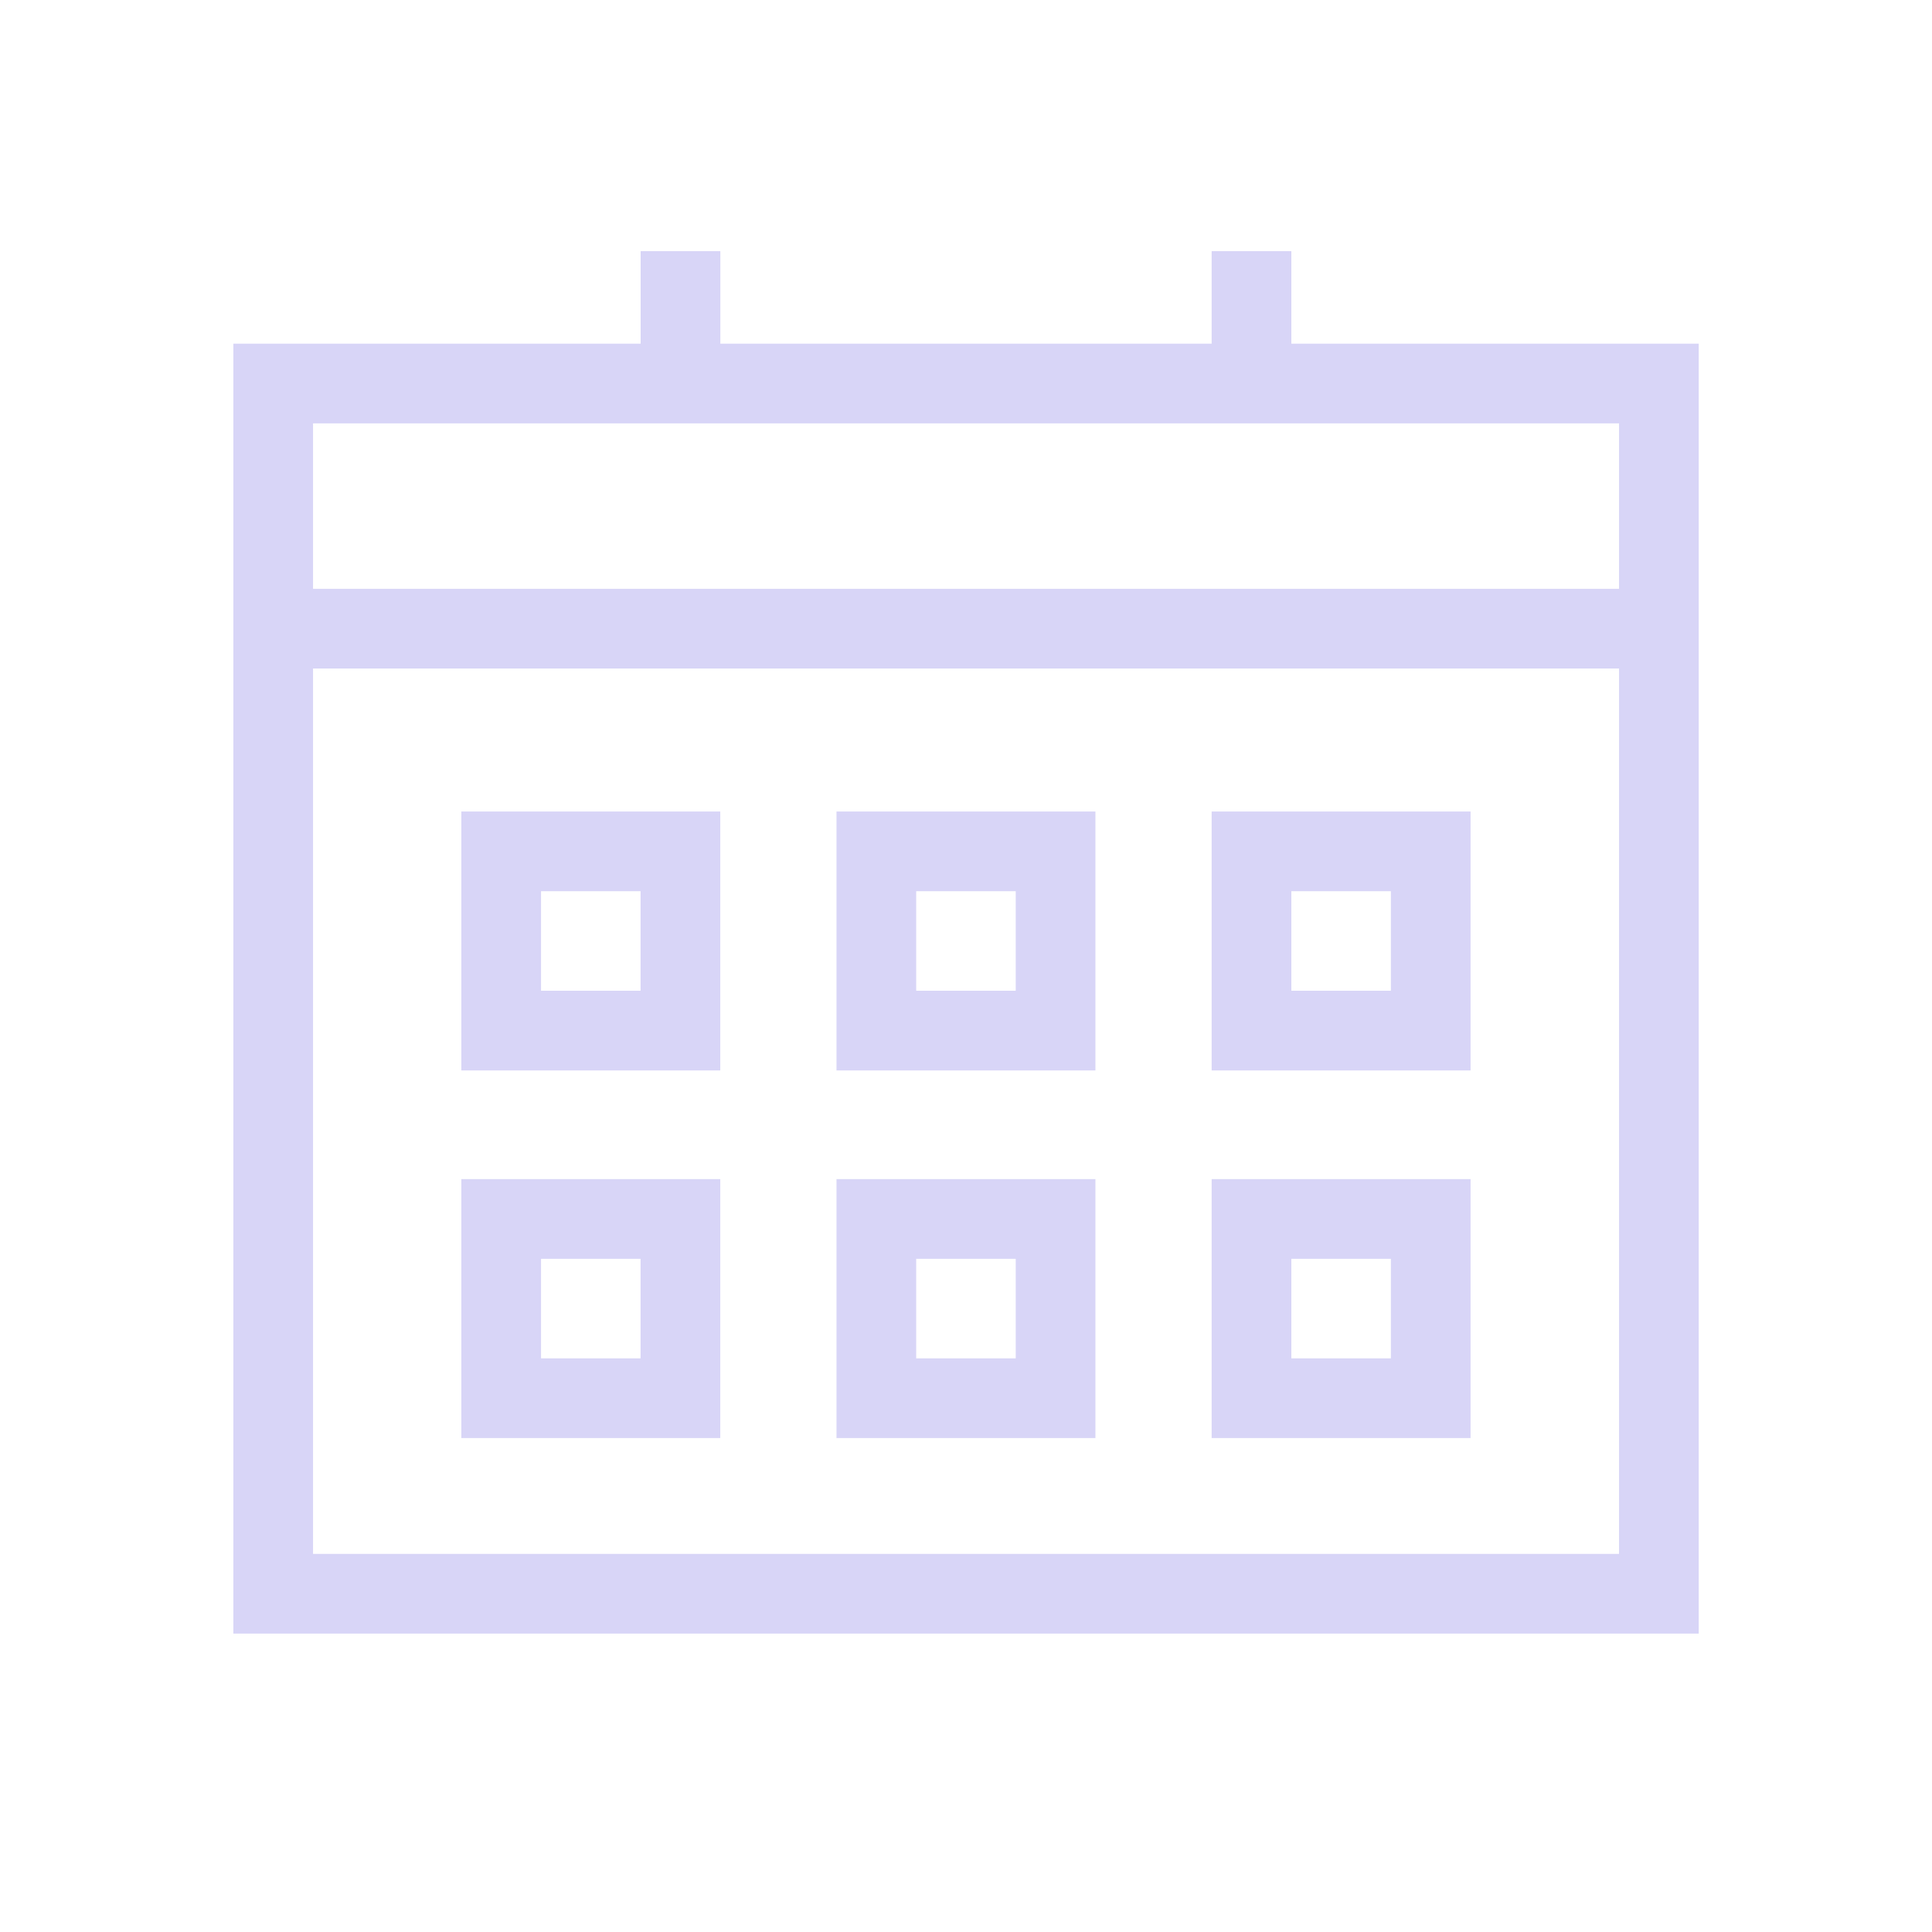 <svg id="bb1bef32-7dd9-44a5-816a-f0a8d556442d" data-name="Layer 1" xmlns="http://www.w3.org/2000/svg" viewBox="0 0 256 256"><defs><style>.a2ba16eb-7ea1-4740-9507-9e97b7e275a9{fill:none;stroke:#d8d5f7;stroke-miterlimit:10;stroke-width:10.56px;}</style></defs><rect class="a2ba16eb-7ea1-4740-9507-9e97b7e275a9" x="36.2" y="50.82" width="183.61" height="160.36"/><line class="a2ba16eb-7ea1-4740-9507-9e97b7e275a9" x1="36.2" y1="83.3" x2="219.8" y2="83.3"/><rect class="a2ba16eb-7ea1-4740-9507-9e97b7e275a9" x="66.41" y="112.81" width="23.75" height="23.75"/><rect class="a2ba16eb-7ea1-4740-9507-9e97b7e275a9" x="116.12" y="112.81" width="23.75" height="23.75"/><rect class="a2ba16eb-7ea1-4740-9507-9e97b7e275a9" x="165.83" y="112.81" width="23.75" height="23.75"/><rect class="a2ba16eb-7ea1-4740-9507-9e97b7e275a9" x="66.41" y="161.52" width="23.75" height="23.75"/><rect class="a2ba16eb-7ea1-4740-9507-9e97b7e275a9" x="116.12" y="161.52" width="23.75" height="23.75"/><rect class="a2ba16eb-7ea1-4740-9507-9e97b7e275a9" x="165.83" y="161.52" width="23.75" height="23.75"/><line class="a2ba16eb-7ea1-4740-9507-9e97b7e275a9" x1="90.17" y1="50.82" x2="90.17" y2="33.28"/><line class="a2ba16eb-7ea1-4740-9507-9e97b7e275a9" x1="165.83" y1="50.82" x2="165.83" y2="33.28"/></svg>